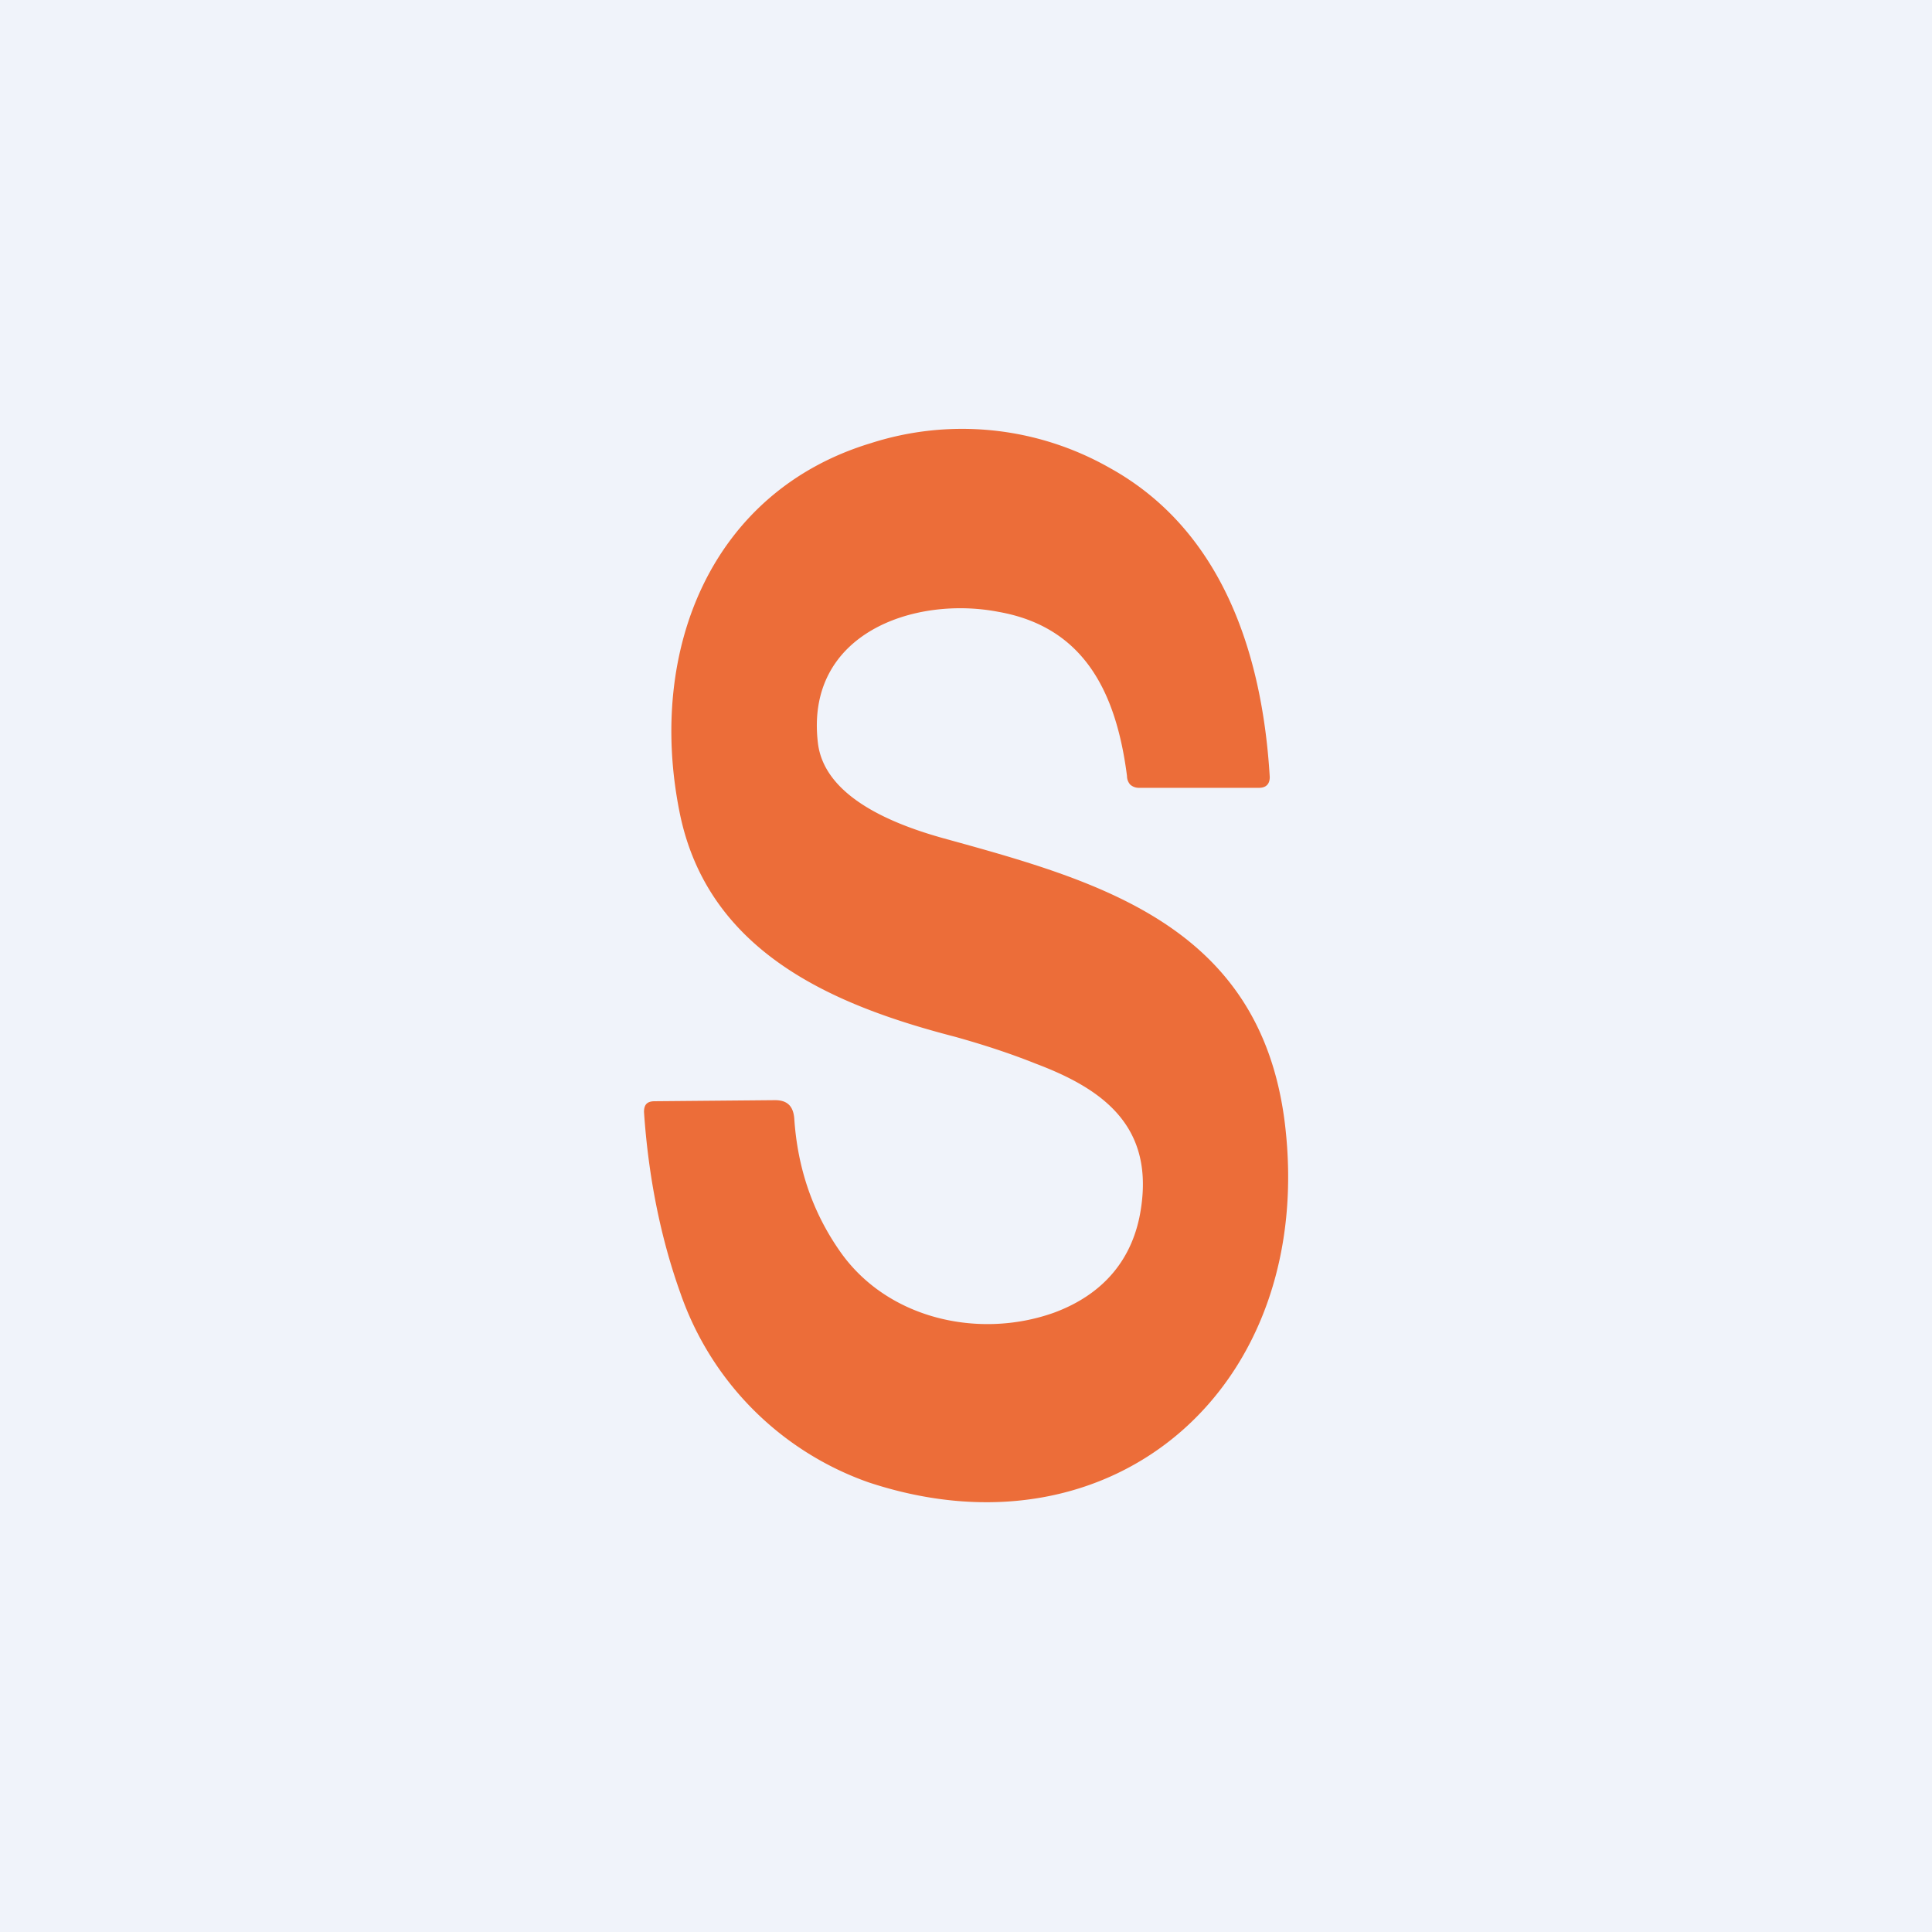 <!-- by TradingView --><svg width="18" height="18" viewBox="0 0 18 18" xmlns="http://www.w3.org/2000/svg"><path fill="#F0F3FA" d="M0 0h18v18H0z"/><path d="M9.3 5.7c-.78-.15-1.8.2-1.68 1.22.06.52.74.77 1.17.89 1.45.4 2.95.81 3.18 2.65.3 2.45-1.59 4.11-3.88 3.35a2.86 2.86 0 0 1-1.75-1.76c-.19-.53-.3-1.1-.34-1.69 0-.07.03-.1.1-.1l1.12-.01c.11 0 .17.05.18.17.03.46.17.87.42 1.23.44.64 1.3.83 2 .58.46-.17.74-.5.81-.97.12-.78-.37-1.12-.98-1.35-.25-.1-.5-.18-.75-.25-1.12-.29-2.31-.78-2.57-2.1-.3-1.51.3-2.98 1.78-3.43a2.78 2.78 0 0 1 2.23.23c1.03.57 1.42 1.7 1.49 2.88 0 .06-.03.1-.1.1h-1.12a.12.12 0 0 1-.08-.03.12.12 0 0 1-.03-.08c-.1-.78-.4-1.39-1.2-1.53Z" fill="#EC6D39"/></svg>